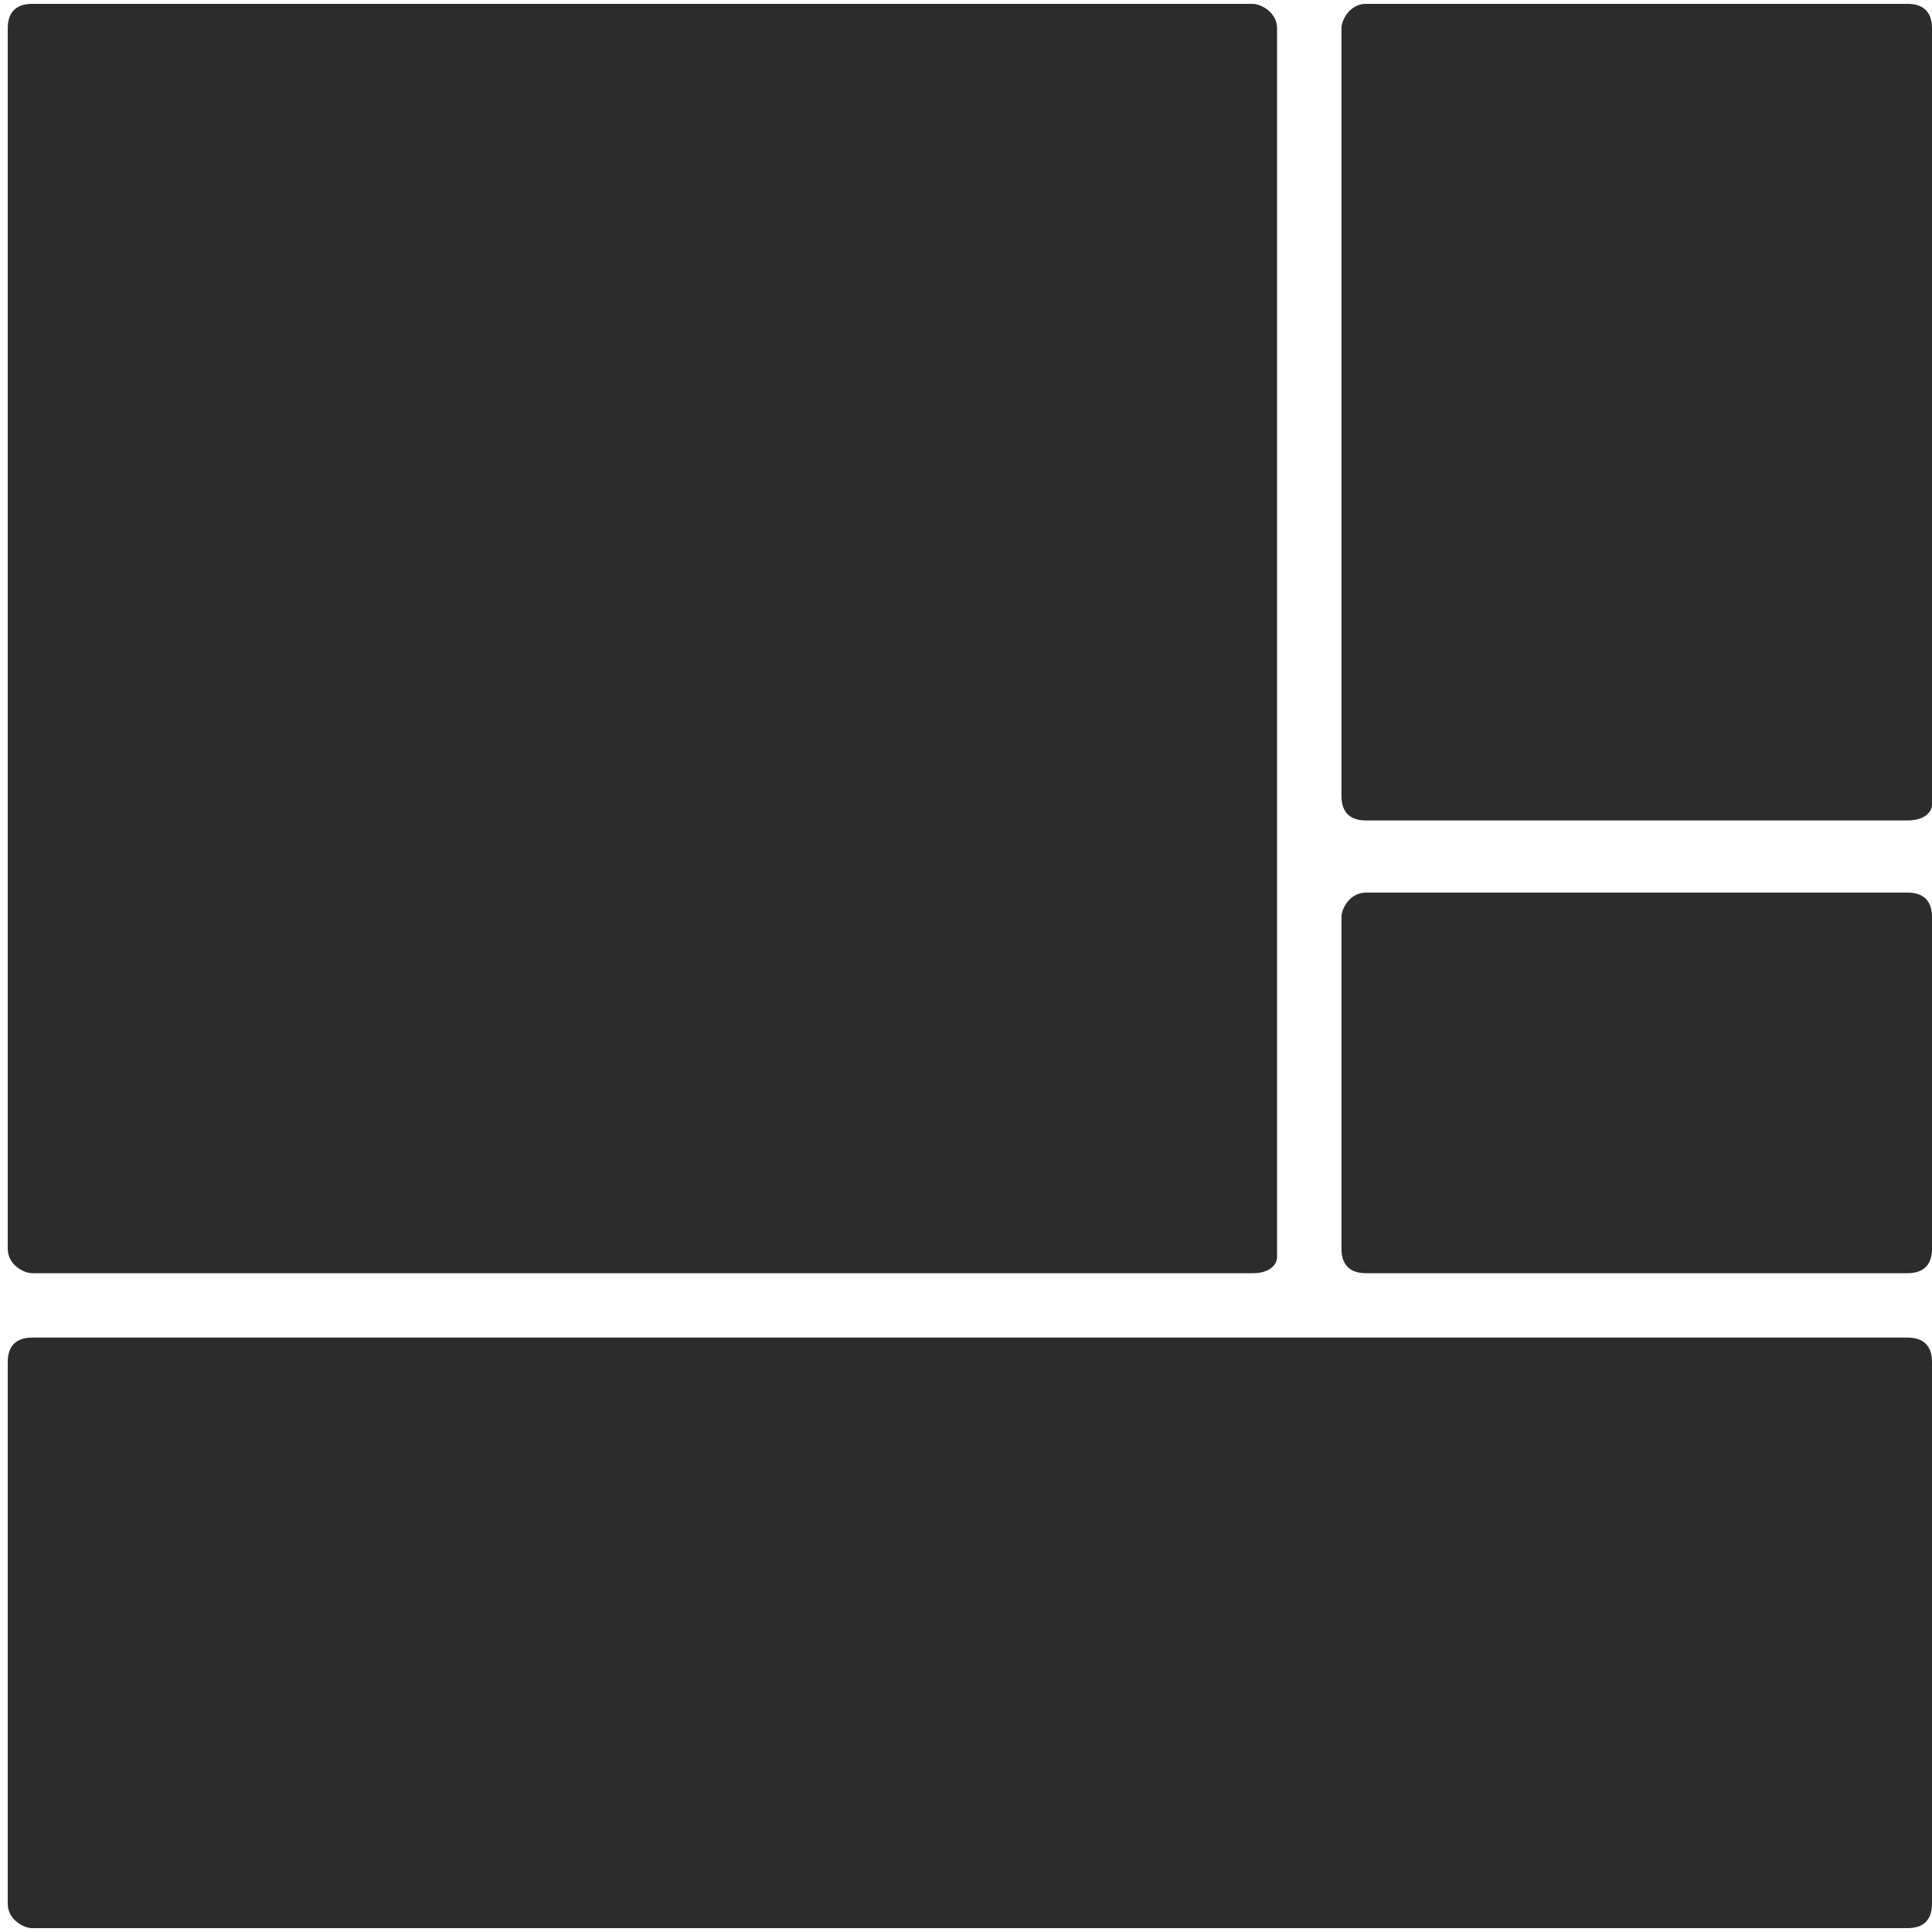 <?xml version="1.0" encoding="utf-8"?>
<!-- Generator: Adobe Illustrator 18.0.0, SVG Export Plug-In . SVG Version: 6.00 Build 0)  -->
<!DOCTYPE svg PUBLIC "-//W3C//DTD SVG 1.1//EN" "http://www.w3.org/Graphics/SVG/1.1/DTD/svg11.dtd">
<svg version="1.1" id="Layer_1" xmlns="http://www.w3.org/2000/svg" xmlns:xlink="http://www.w3.org/1999/xlink" x="0px" y="0px"
	 viewBox="0 0 300 300" enable-background="new 0 0 300 300" xml:space="preserve">
<g>
	<g>
		<path fill="#2C2C2C" d="M194.6,197.7H5c-1.3,0-3.8-1.3-3.8-3.8V4.4c0-2.5,1.3-3.8,3.8-3.8h189.5c1.3,0,3.8,1.3,3.8,3.8v190.8
			C198.3,196.4,197.1,197.7,194.6,197.7z M296.2,127.4h-84.1c-2.5,0-3.8-1.3-3.8-3.8V4.4c0-1.3,1.3-3.8,3.8-3.8h84.1
			c2.5,0,3.8,1.3,3.8,3.8v120.5C300,126.2,298.7,127.4,296.2,127.4z M296.2,299.4H5c-1.3,0-3.8-1.3-3.8-3.8v-84.1
			c0-2.5,1.3-3.8,3.8-3.8h291.2c2.5,0,3.8,1.3,3.8,3.8v84.1C300,298.1,298.7,299.4,296.2,299.4z M296.2,197.7h-84.1
			c-2.5,0-3.8-1.3-3.8-3.8v-51.5c0-1.3,1.3-3.8,3.8-3.8h84.1c2.5,0,3.8,1.3,3.8,3.8v51.5C300,196.4,298.7,197.7,296.2,197.7z"/>
	</g>
</g>
</svg>
